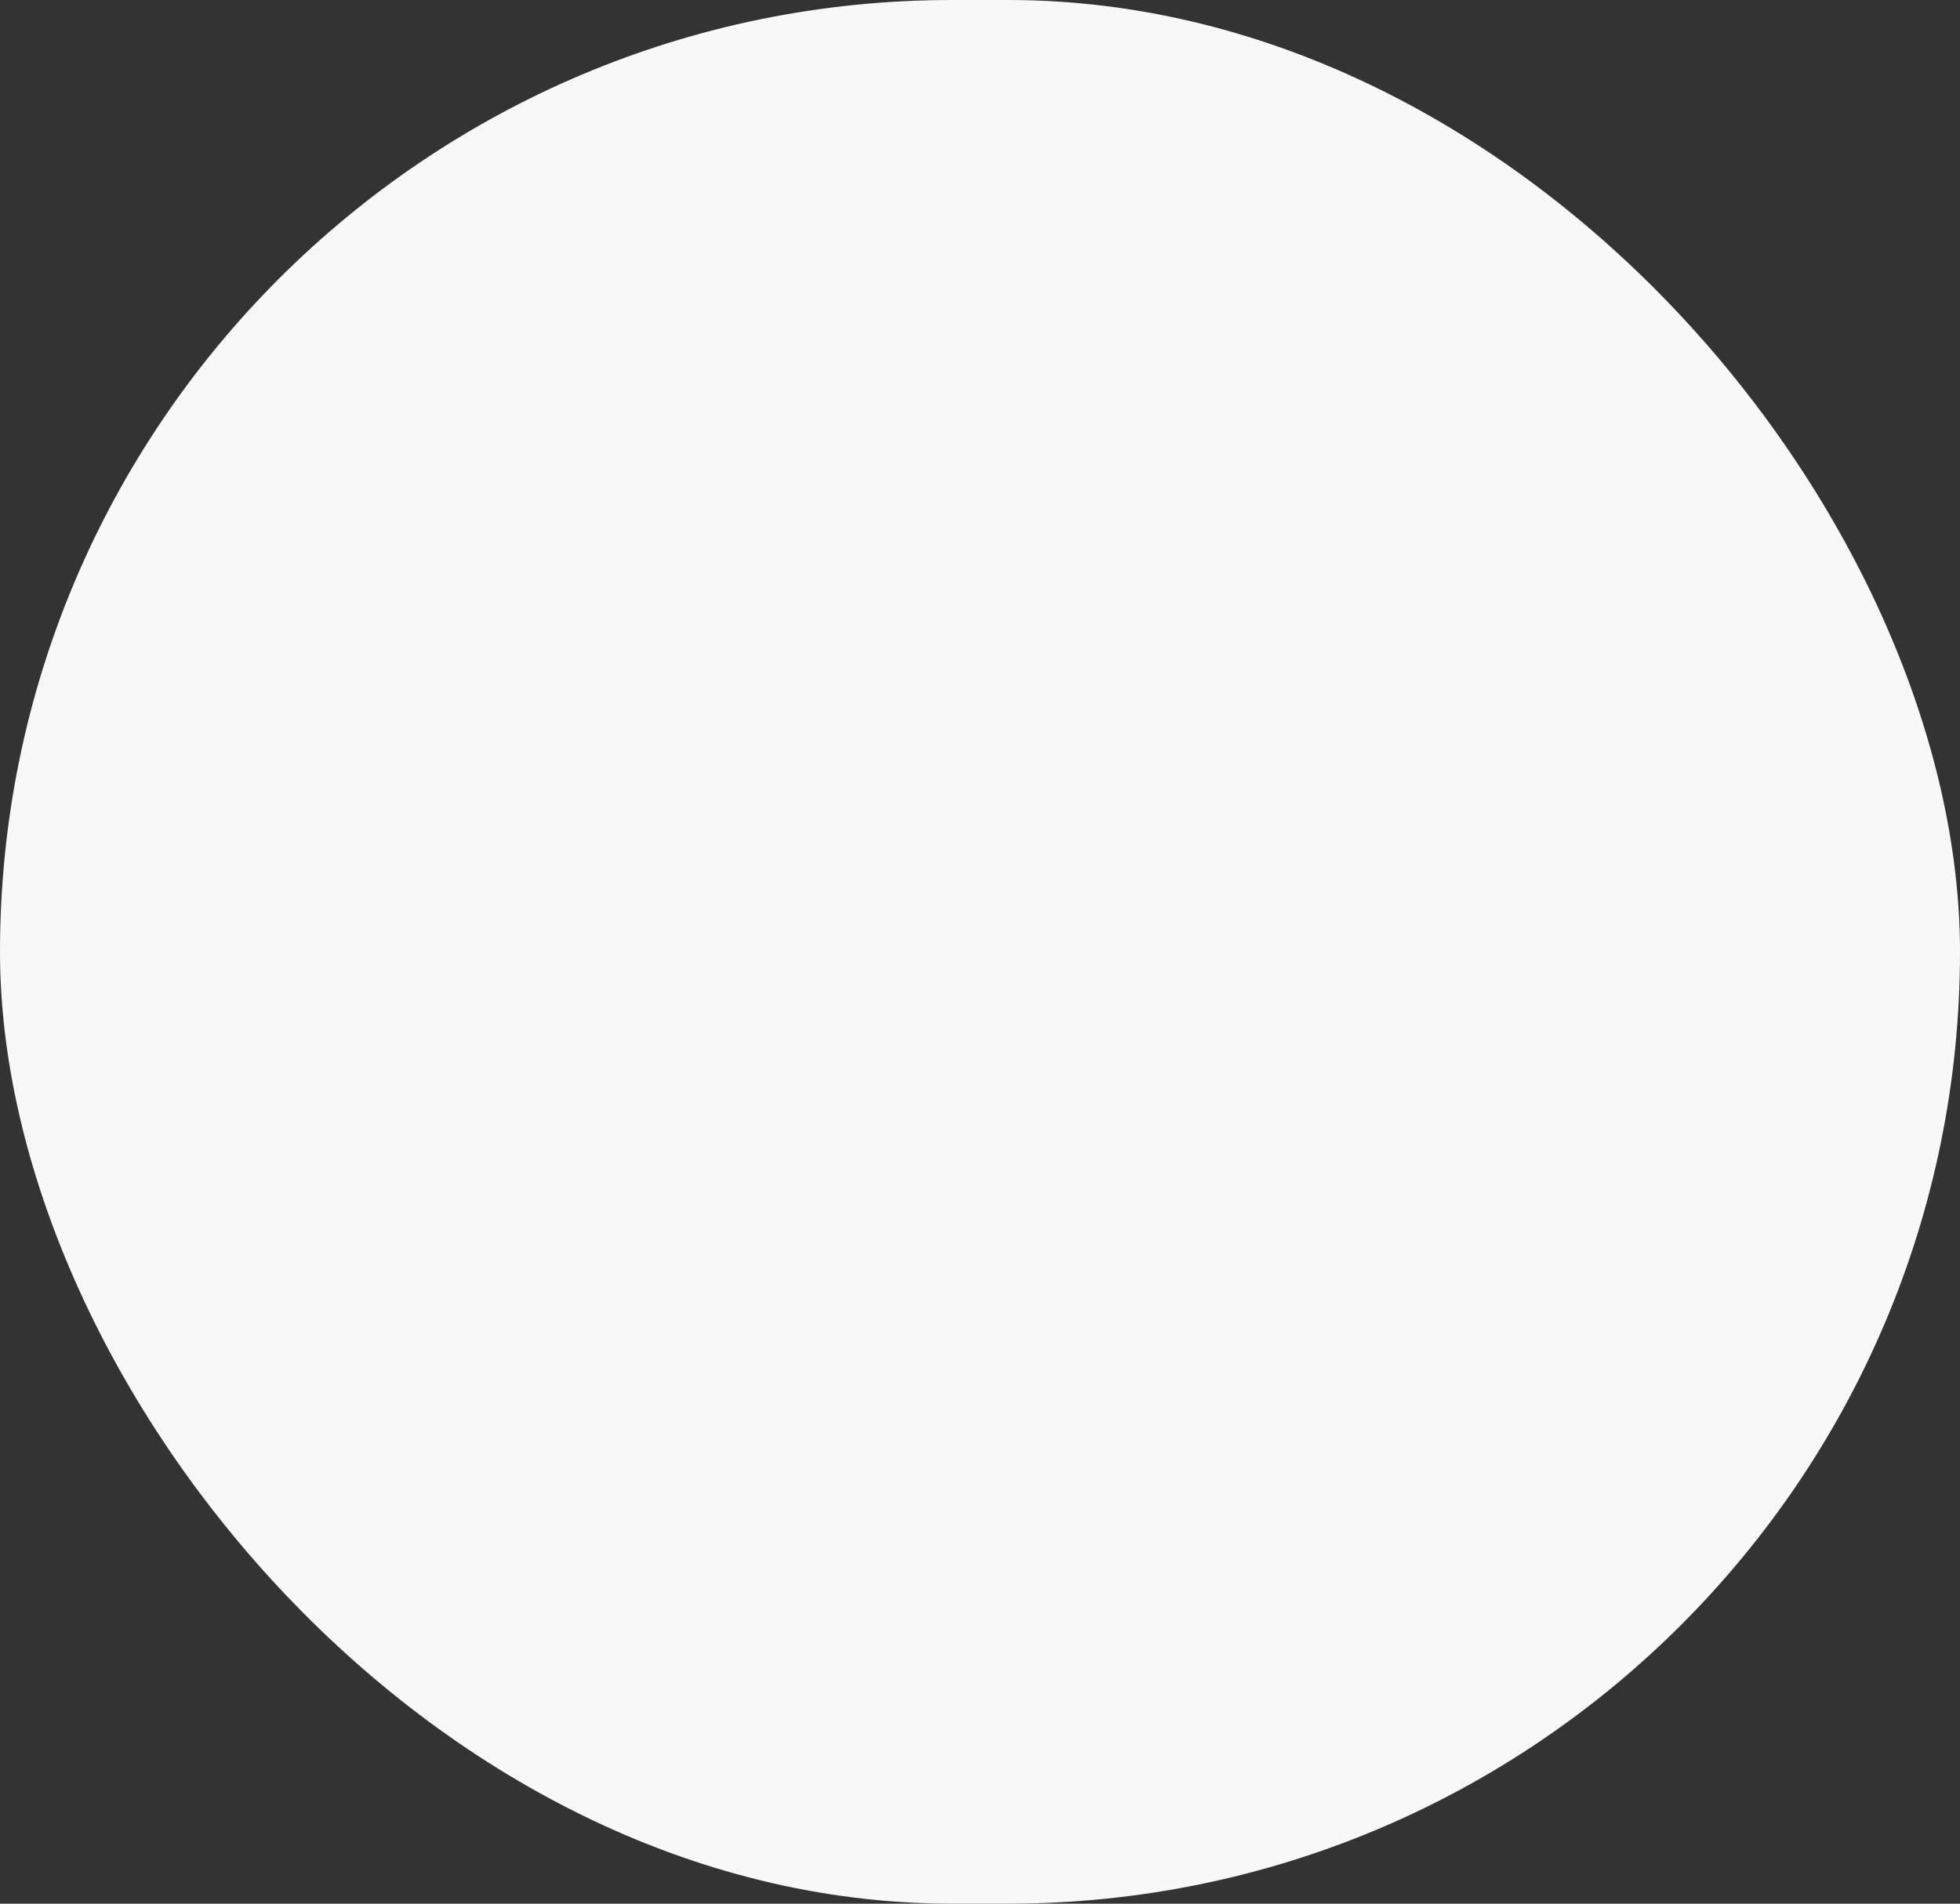 <svg id="avalible" xmlns="http://www.w3.org/2000/svg" width="35" height="34" viewBox="0 0 35 34">
  <rect x="0" y="0" width="35" height="34" fill="#333333" stroke="none"/>
  <g id="available">
    <rect id="Rectangle_303" data-name="Rectangle 303" width="35" height="34" rx="17" fill="#f8f8f8"/>
    <path id="Path_518" data-name="Path 518" d="M5.4,86.588a1.115,1.115,0,0,1-.792-.328L.352,82a1.118,1.118,0,0,1,1.581-1.581L5.4,83.891l6.936-6.939a1.118,1.118,0,1,1,1.581,1.581L6.191,86.261A1.115,1.115,0,0,1,5.4,86.588Z" transform="translate(10.666 -64.846)" fill="#f8f8f8"/>
  </g>
</svg>
